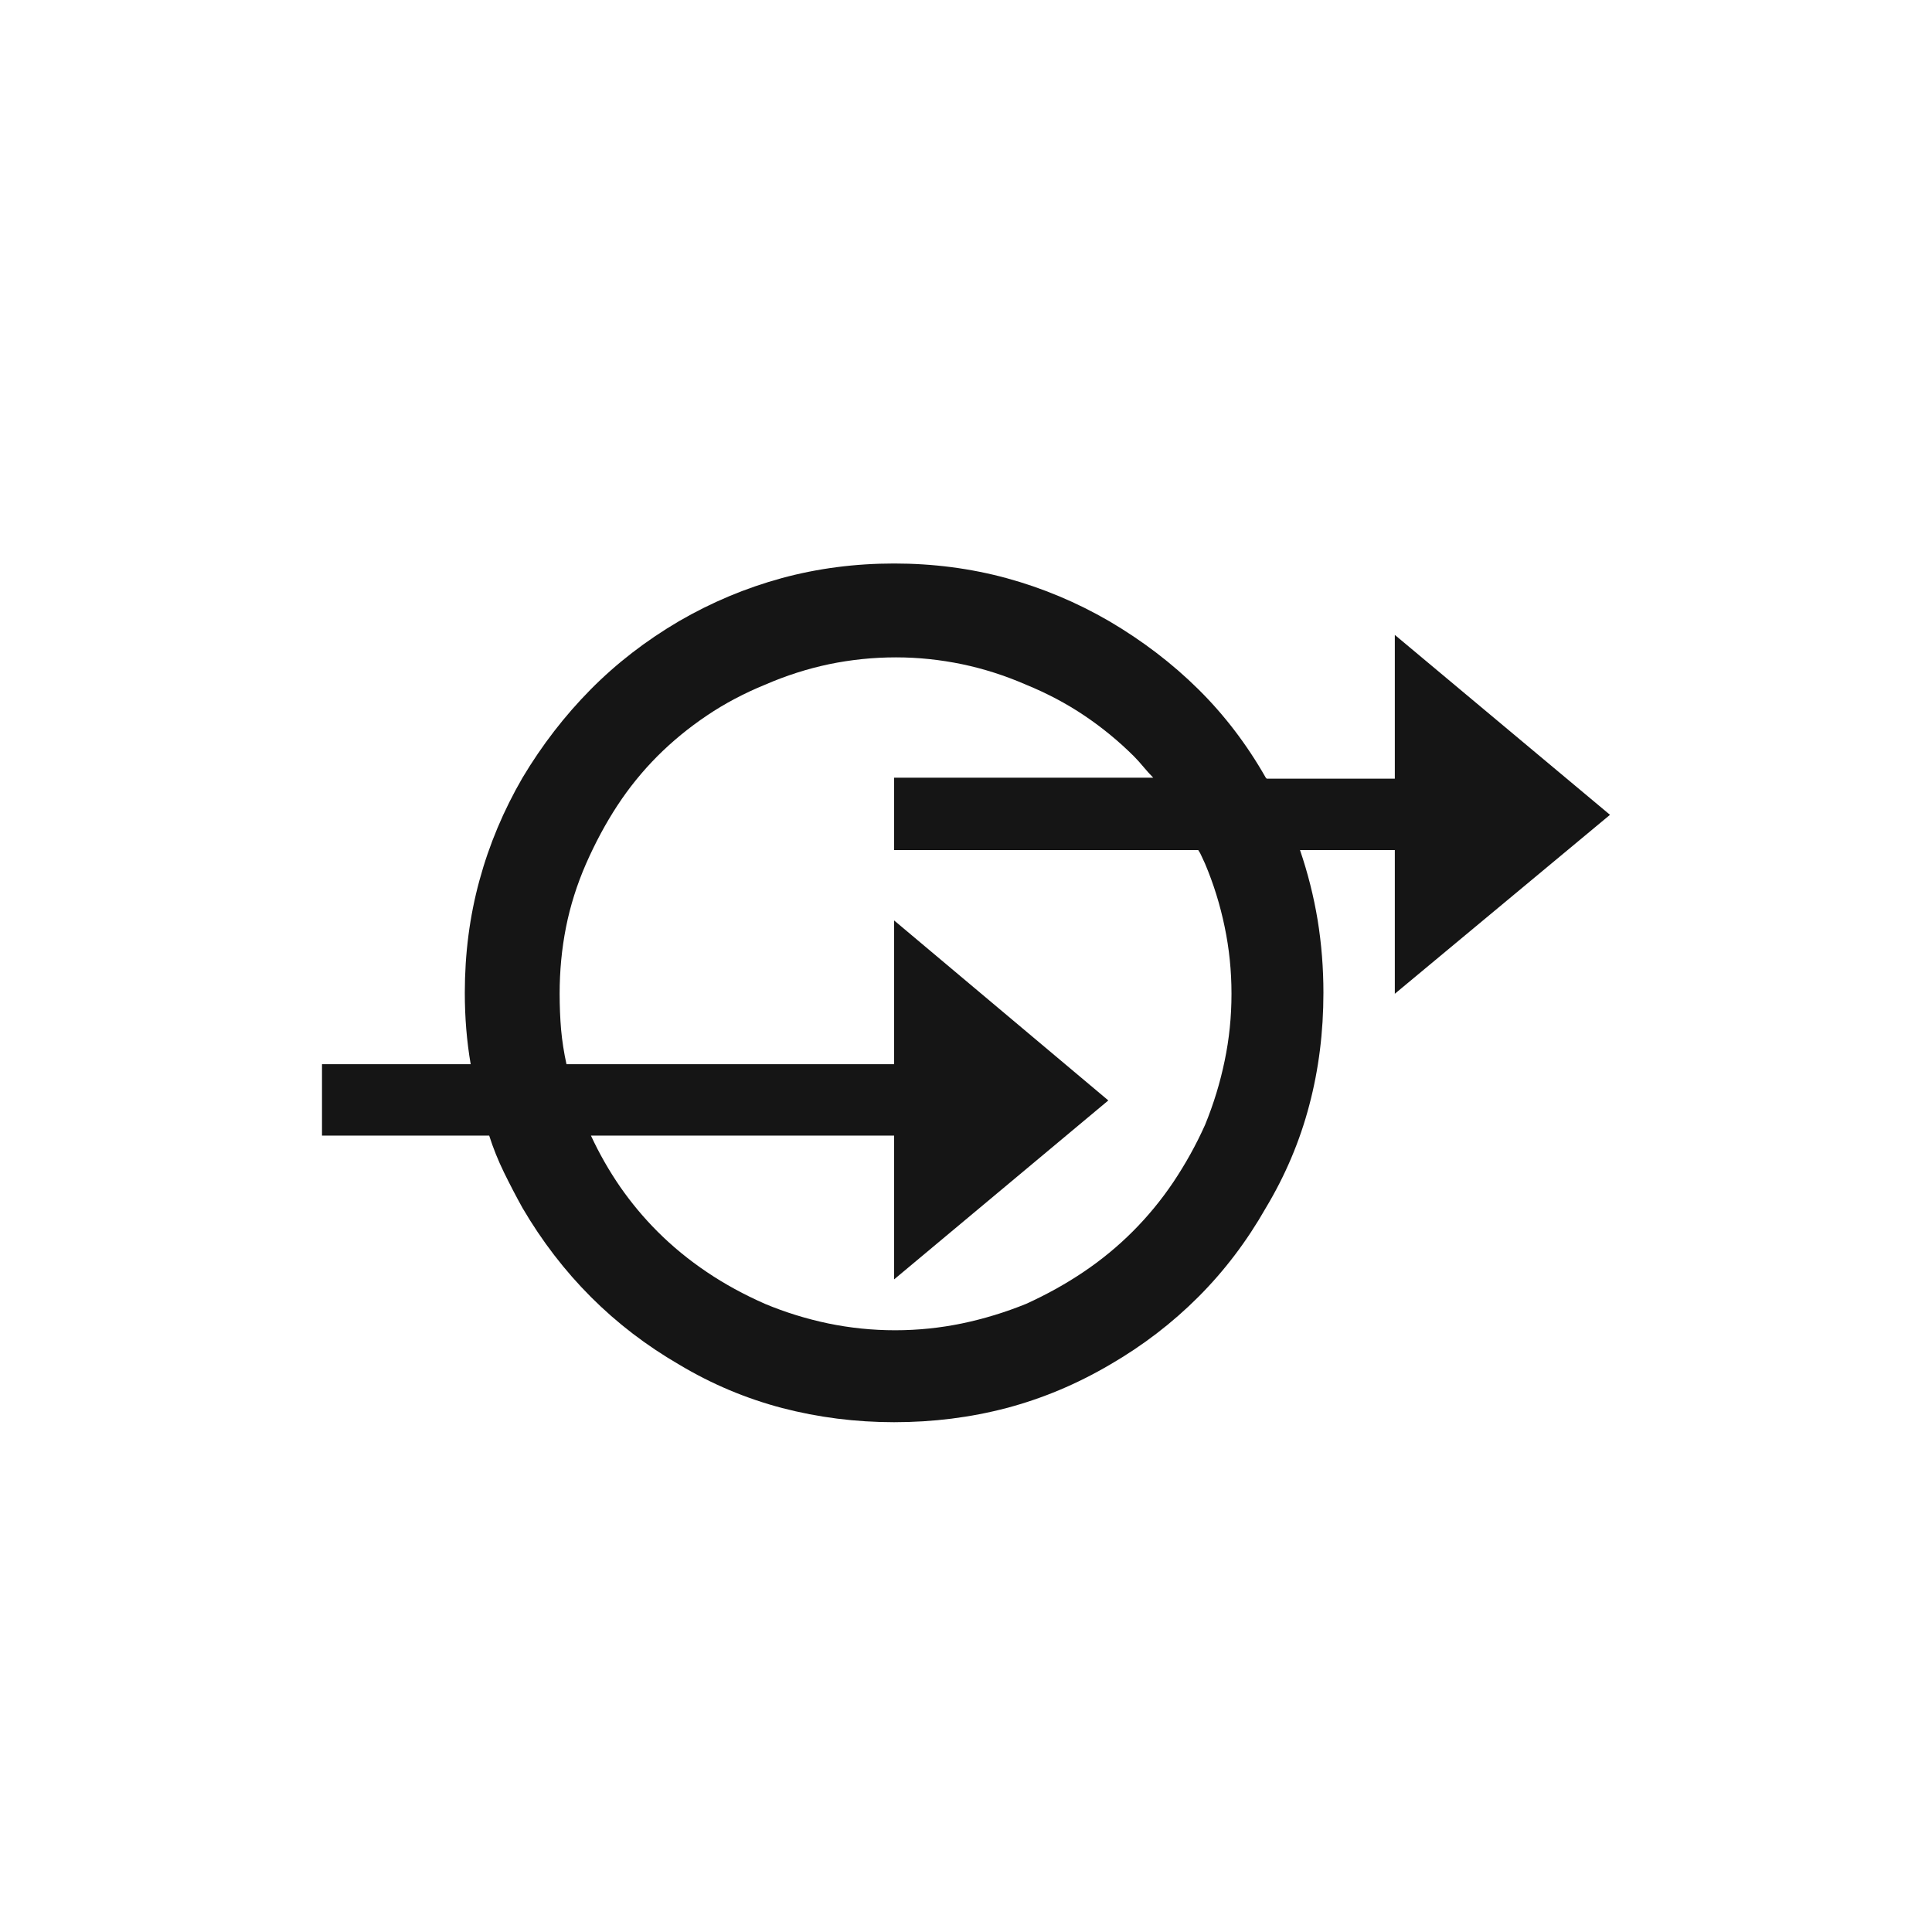 <svg xmlns="http://www.w3.org/2000/svg" width="24" height="24" viewBox="0 0 24 24">
  <path fill="#151515" fill-rule="evenodd" d="M11.107,17.667 C11.593,17.667 12.059,17.608 12.504,17.491 C12.95,17.373 13.379,17.193 13.792,16.95 C14.197,16.715 14.561,16.436 14.885,16.112 C15.209,15.788 15.489,15.419 15.724,15.006 C15.967,14.601 16.147,14.176 16.264,13.73 C16.382,13.285 16.44,12.819 16.44,12.333 C16.44,12.026 16.416,11.724 16.368,11.428 C16.319,11.133 16.246,10.843 16.149,10.56 L17.327,10.56 L17.327,12.345 L20,10.122 L17.327,7.887 L17.327,9.673 L15.736,9.673 L15.724,9.661 L15.724,9.661 C15.489,9.248 15.209,8.881 14.885,8.561 C14.561,8.241 14.193,7.96 13.78,7.717 C13.375,7.482 12.95,7.304 12.504,7.182 C12.059,7.061 11.593,7 11.107,7 C10.621,7 10.155,7.061 9.71,7.182 C9.264,7.304 8.839,7.482 8.434,7.717 C8.021,7.96 7.655,8.243 7.335,8.567 C7.015,8.891 6.733,9.256 6.491,9.661 C6.256,10.066 6.077,10.491 5.956,10.936 C5.834,11.382 5.774,11.847 5.774,12.333 C5.774,12.487 5.78,12.637 5.792,12.783 C5.804,12.929 5.822,13.074 5.847,13.22 L4,13.22 L4,14.107 L6.077,14.107 C6.126,14.261 6.187,14.413 6.26,14.563 C6.333,14.712 6.41,14.86 6.491,15.006 C6.733,15.419 7.017,15.788 7.341,16.112 C7.665,16.436 8.029,16.715 8.434,16.95 C8.839,17.193 9.267,17.373 9.716,17.491 C10.166,17.608 10.629,17.667 11.107,17.667 Z M11.119,16.525 C10.836,16.525 10.558,16.496 10.287,16.44 C10.016,16.383 9.754,16.302 9.503,16.197 C9.244,16.083 9.003,15.952 8.781,15.802 C8.558,15.652 8.353,15.484 8.167,15.298 C7.997,15.128 7.843,14.943 7.705,14.745 C7.568,14.546 7.446,14.334 7.341,14.107 L11.107,14.107 L11.107,15.893 L13.768,13.67 L11.107,11.434 L11.107,13.22 L7.037,13.22 C7.005,13.074 6.983,12.931 6.97,12.789 C6.958,12.647 6.952,12.499 6.952,12.345 C6.952,12.062 6.978,11.787 7.031,11.519 C7.084,11.252 7.167,10.989 7.28,10.73 C7.394,10.471 7.523,10.23 7.669,10.007 C7.815,9.784 7.981,9.58 8.167,9.393 C8.353,9.207 8.558,9.039 8.781,8.889 C9.003,8.739 9.244,8.612 9.503,8.506 C9.763,8.393 10.028,8.308 10.299,8.251 C10.57,8.195 10.848,8.166 11.131,8.166 C11.407,8.166 11.68,8.195 11.951,8.251 C12.223,8.308 12.488,8.393 12.747,8.506 C13.006,8.612 13.247,8.739 13.47,8.889 C13.693,9.039 13.897,9.207 14.084,9.393 C14.124,9.434 14.165,9.478 14.205,9.527 C14.246,9.576 14.286,9.62 14.326,9.661 L11.107,9.661 L11.107,10.56 L14.885,10.56 C14.902,10.584 14.916,10.61 14.928,10.639 C14.94,10.667 14.954,10.697 14.97,10.73 C15.076,10.981 15.157,11.242 15.213,11.513 C15.27,11.785 15.298,12.062 15.298,12.345 C15.298,12.629 15.27,12.906 15.213,13.178 C15.157,13.449 15.076,13.714 14.97,13.973 C14.857,14.225 14.725,14.461 14.576,14.684 C14.426,14.907 14.258,15.111 14.071,15.298 C13.885,15.484 13.681,15.652 13.458,15.802 C13.235,15.952 12.998,16.083 12.747,16.197 C12.488,16.302 12.223,16.383 11.951,16.44 C11.68,16.496 11.403,16.525 11.119,16.525 Z"/>
</svg>
